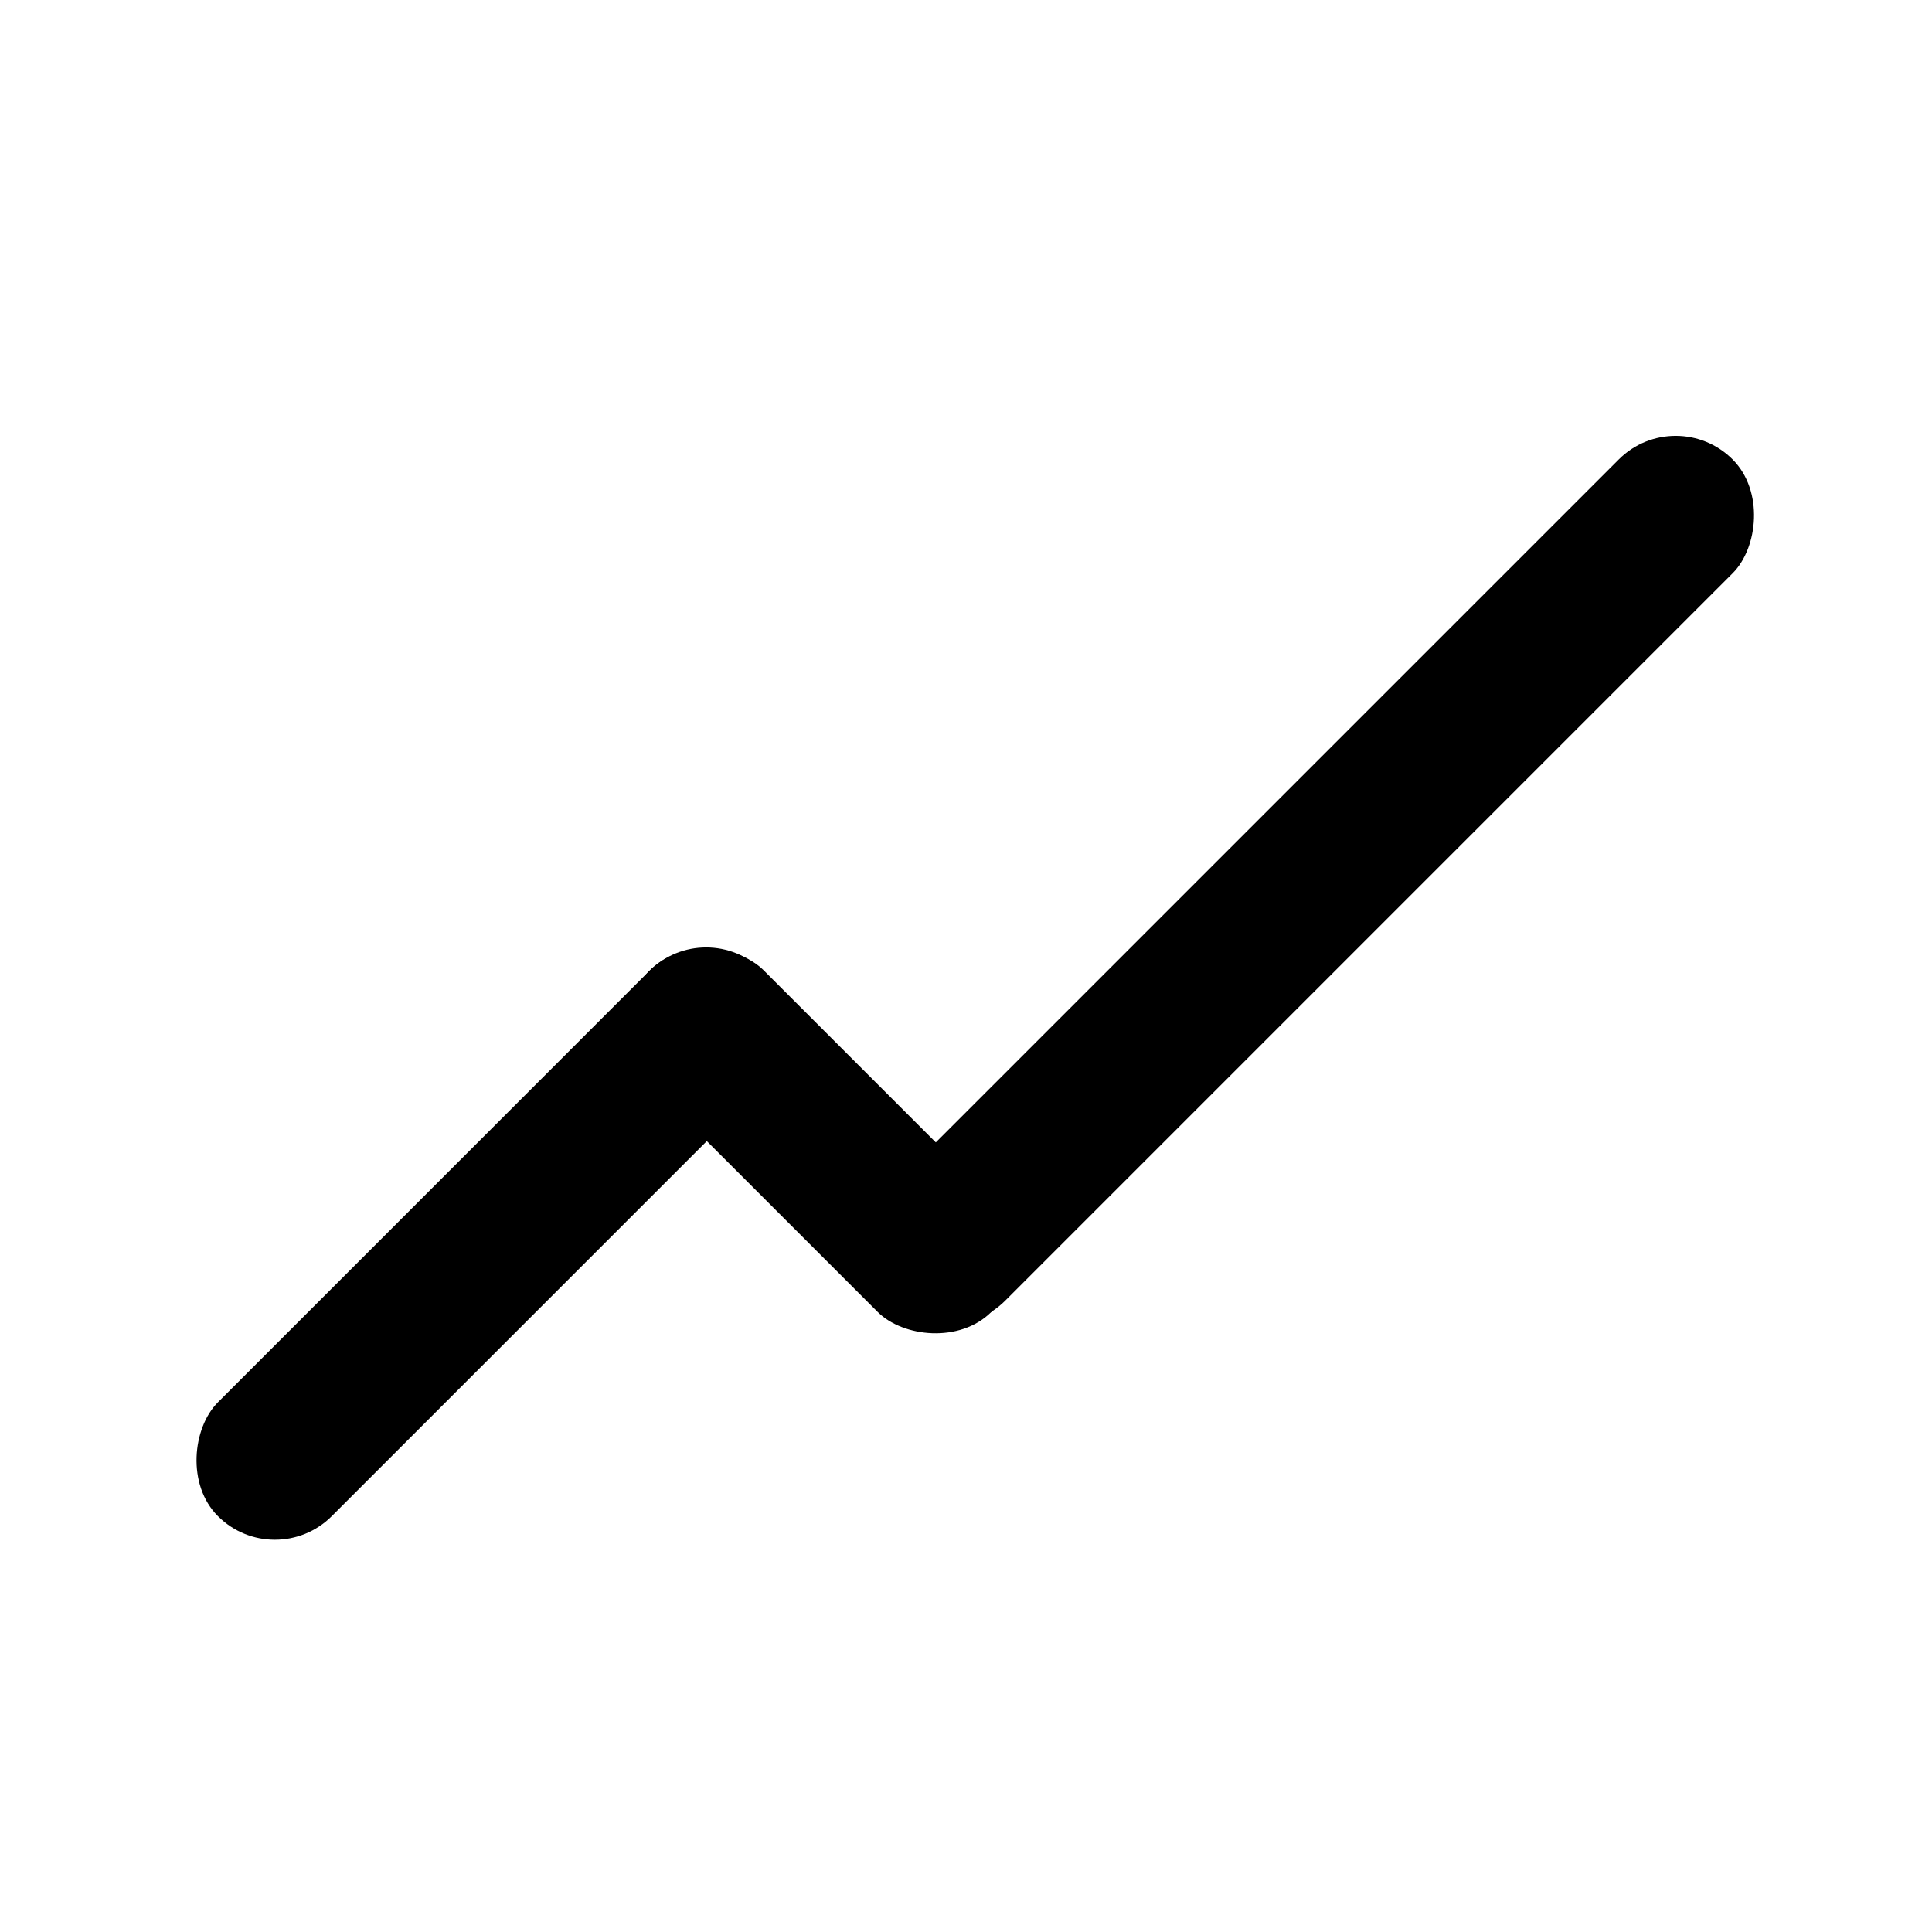 <svg
  width="100%"
  height="100%"
  viewBox="0 0 24 24"
  fill="none"
  xmlns="http://www.w3.org/2000/svg"
>
  <g fill="currentColor">
    <rect
      x="8.772"
      y="11.355"
      width="2"
      height="9.577"
      rx="1"
      transform="rotate(45 8.772 11.355)"
    />
    <rect
      x="7.366"
      y="12.761"
      width="2"
      height="6"
      rx="1"
      transform="rotate(-45 7.366 12.761)"
    />
    <rect
      x="20.816"
      y="5"
      width="2"
      height="14.779"
      rx="1"
      transform="rotate(45 20.816 5)"
    />
  </g>
</svg>
